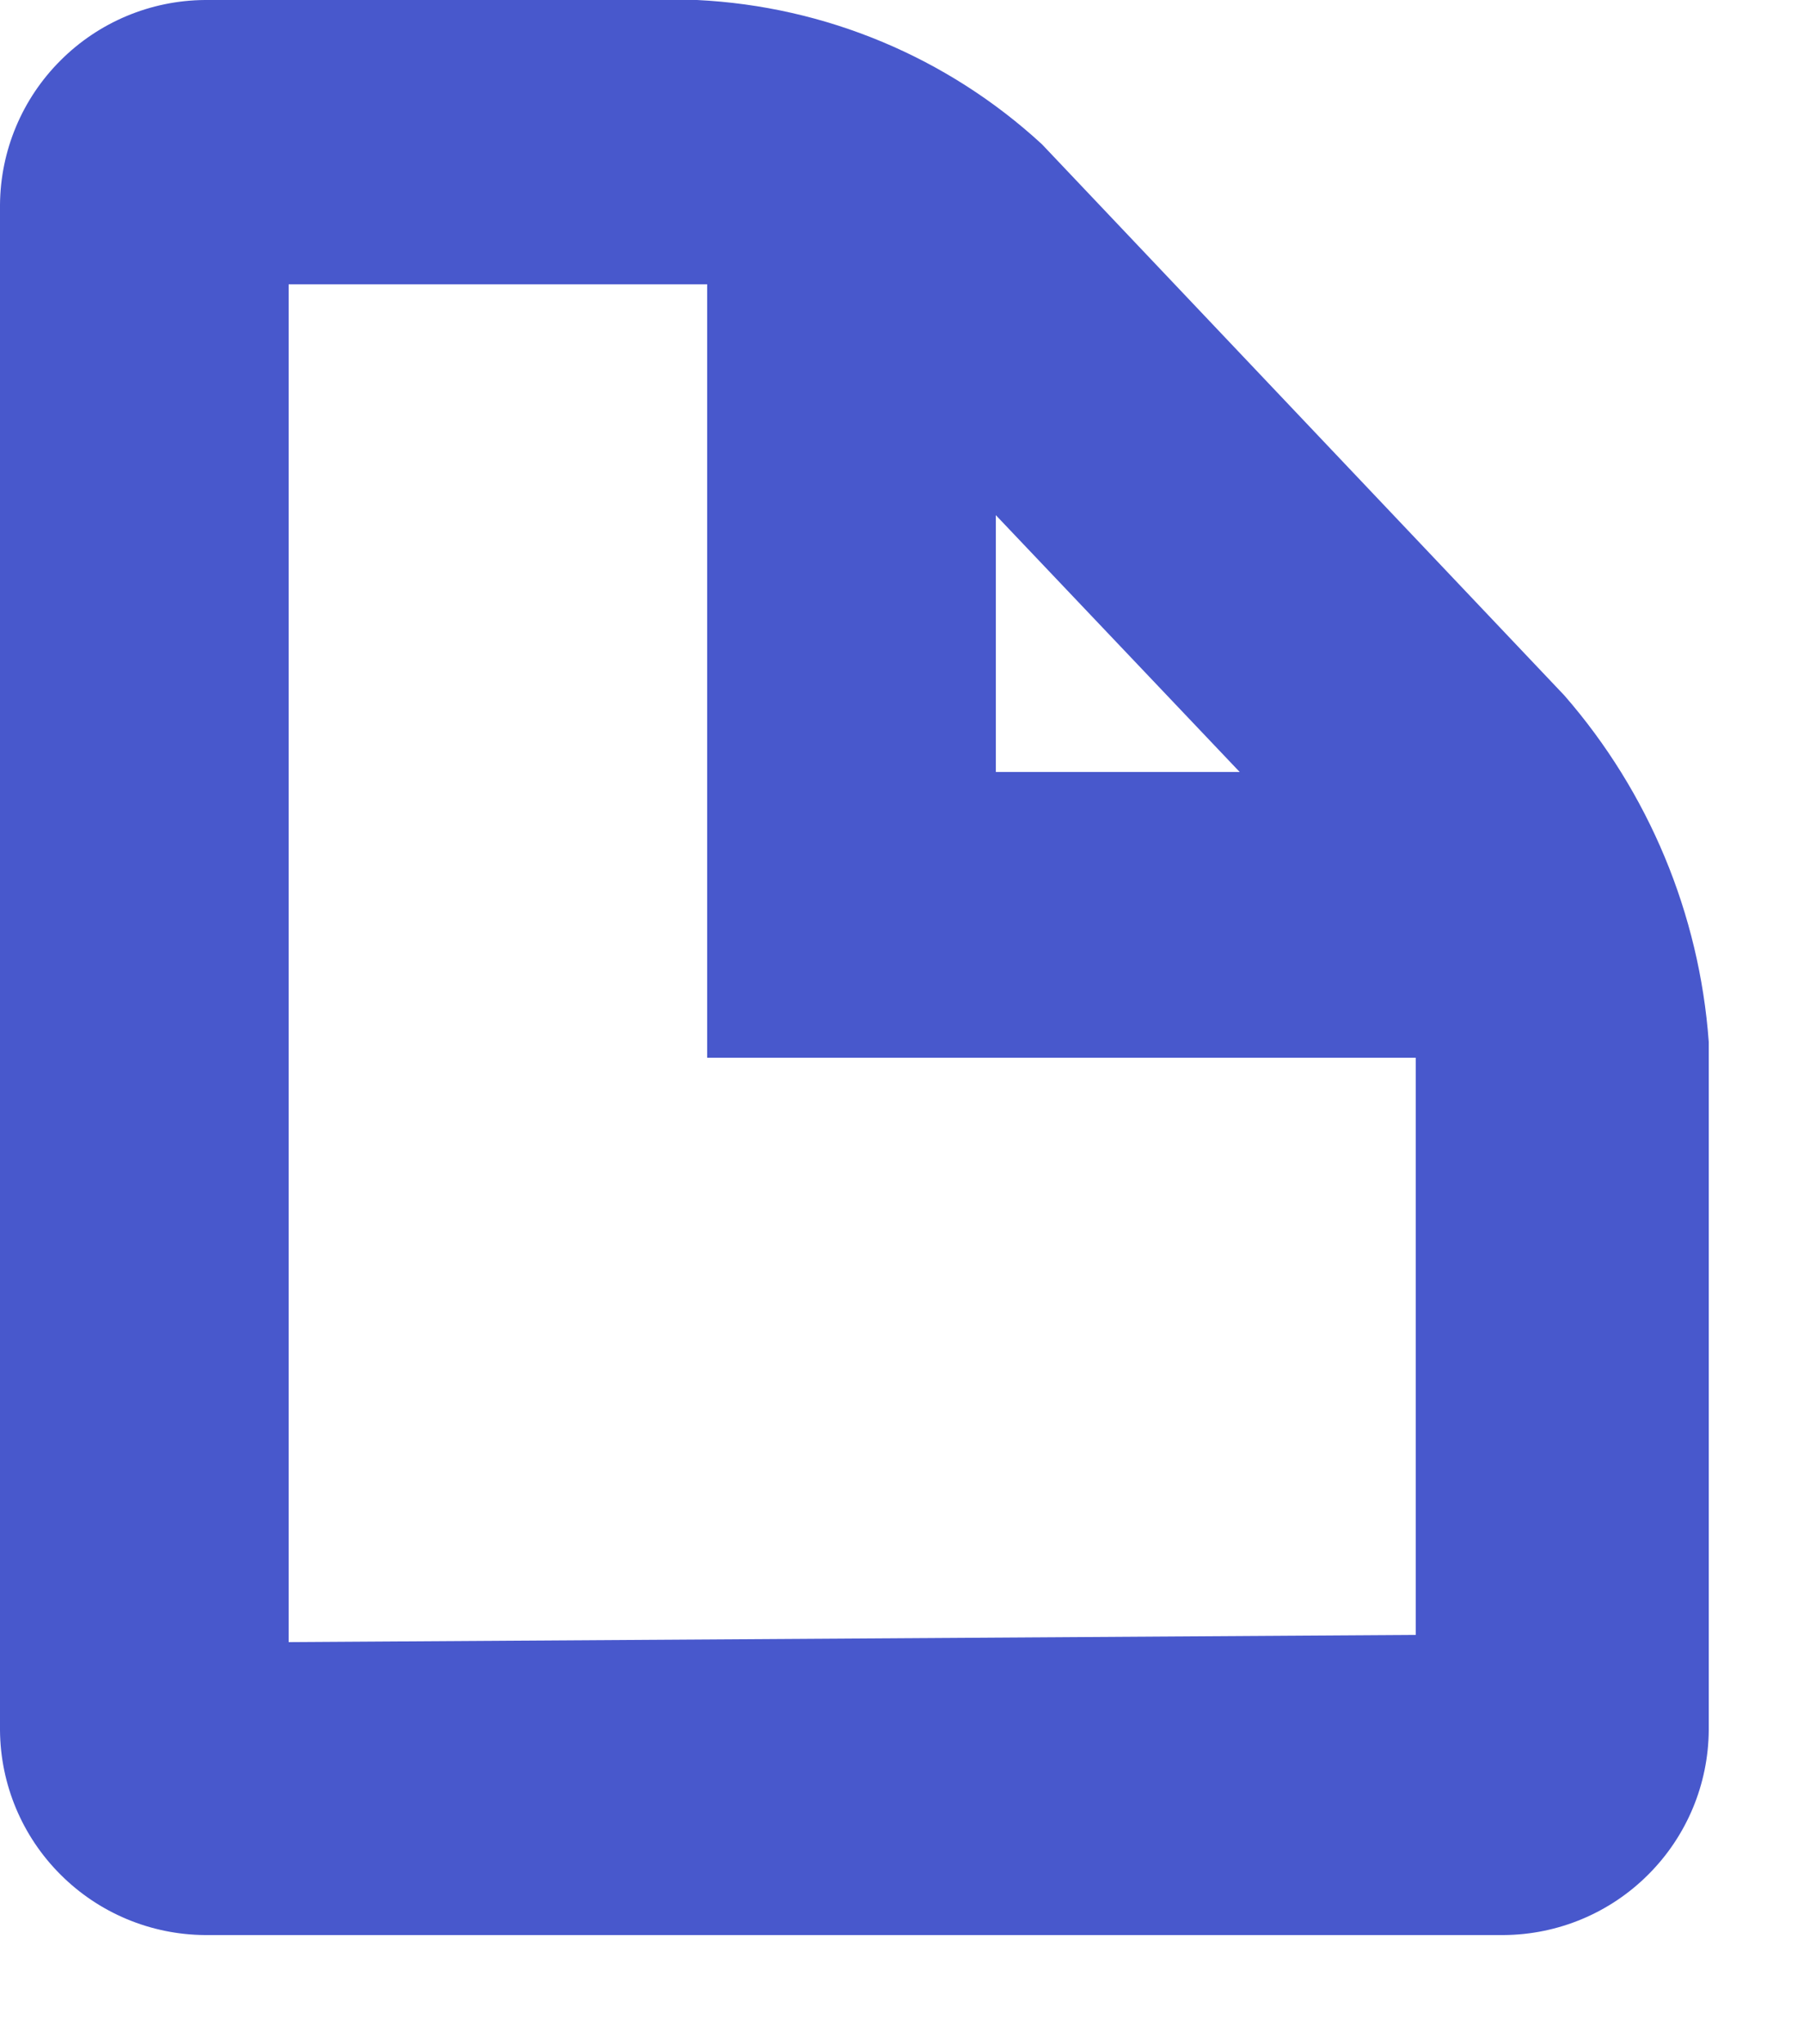 <svg width="15" height="17" viewBox="0 0 15 17" fill="none" xmlns="http://www.w3.org/2000/svg">
<path d="M13.008 5.784L8.664 1.2C7.878 0.476 6.863 0.052 5.796 0H1.704C1.253 0.003 0.821 0.184 0.503 0.503C0.184 0.821 0.003 1.253 0 1.704V14.388C0.003 14.839 0.184 15.271 0.503 15.589C0.821 15.908 1.253 16.089 1.704 16.092H12.504C12.955 16.089 13.387 15.908 13.705 15.589C14.024 15.271 14.205 14.839 14.208 14.388V8.664C14.13 7.599 13.709 6.589 13.008 5.784ZM8.28 4.284L10.308 6.42H8.28V4.284ZM2.4 13.656V2.364H5.796H5.88V8.796H11.772V13.596L2.4 13.656Z" fill="#4858CC"/>
</svg>
